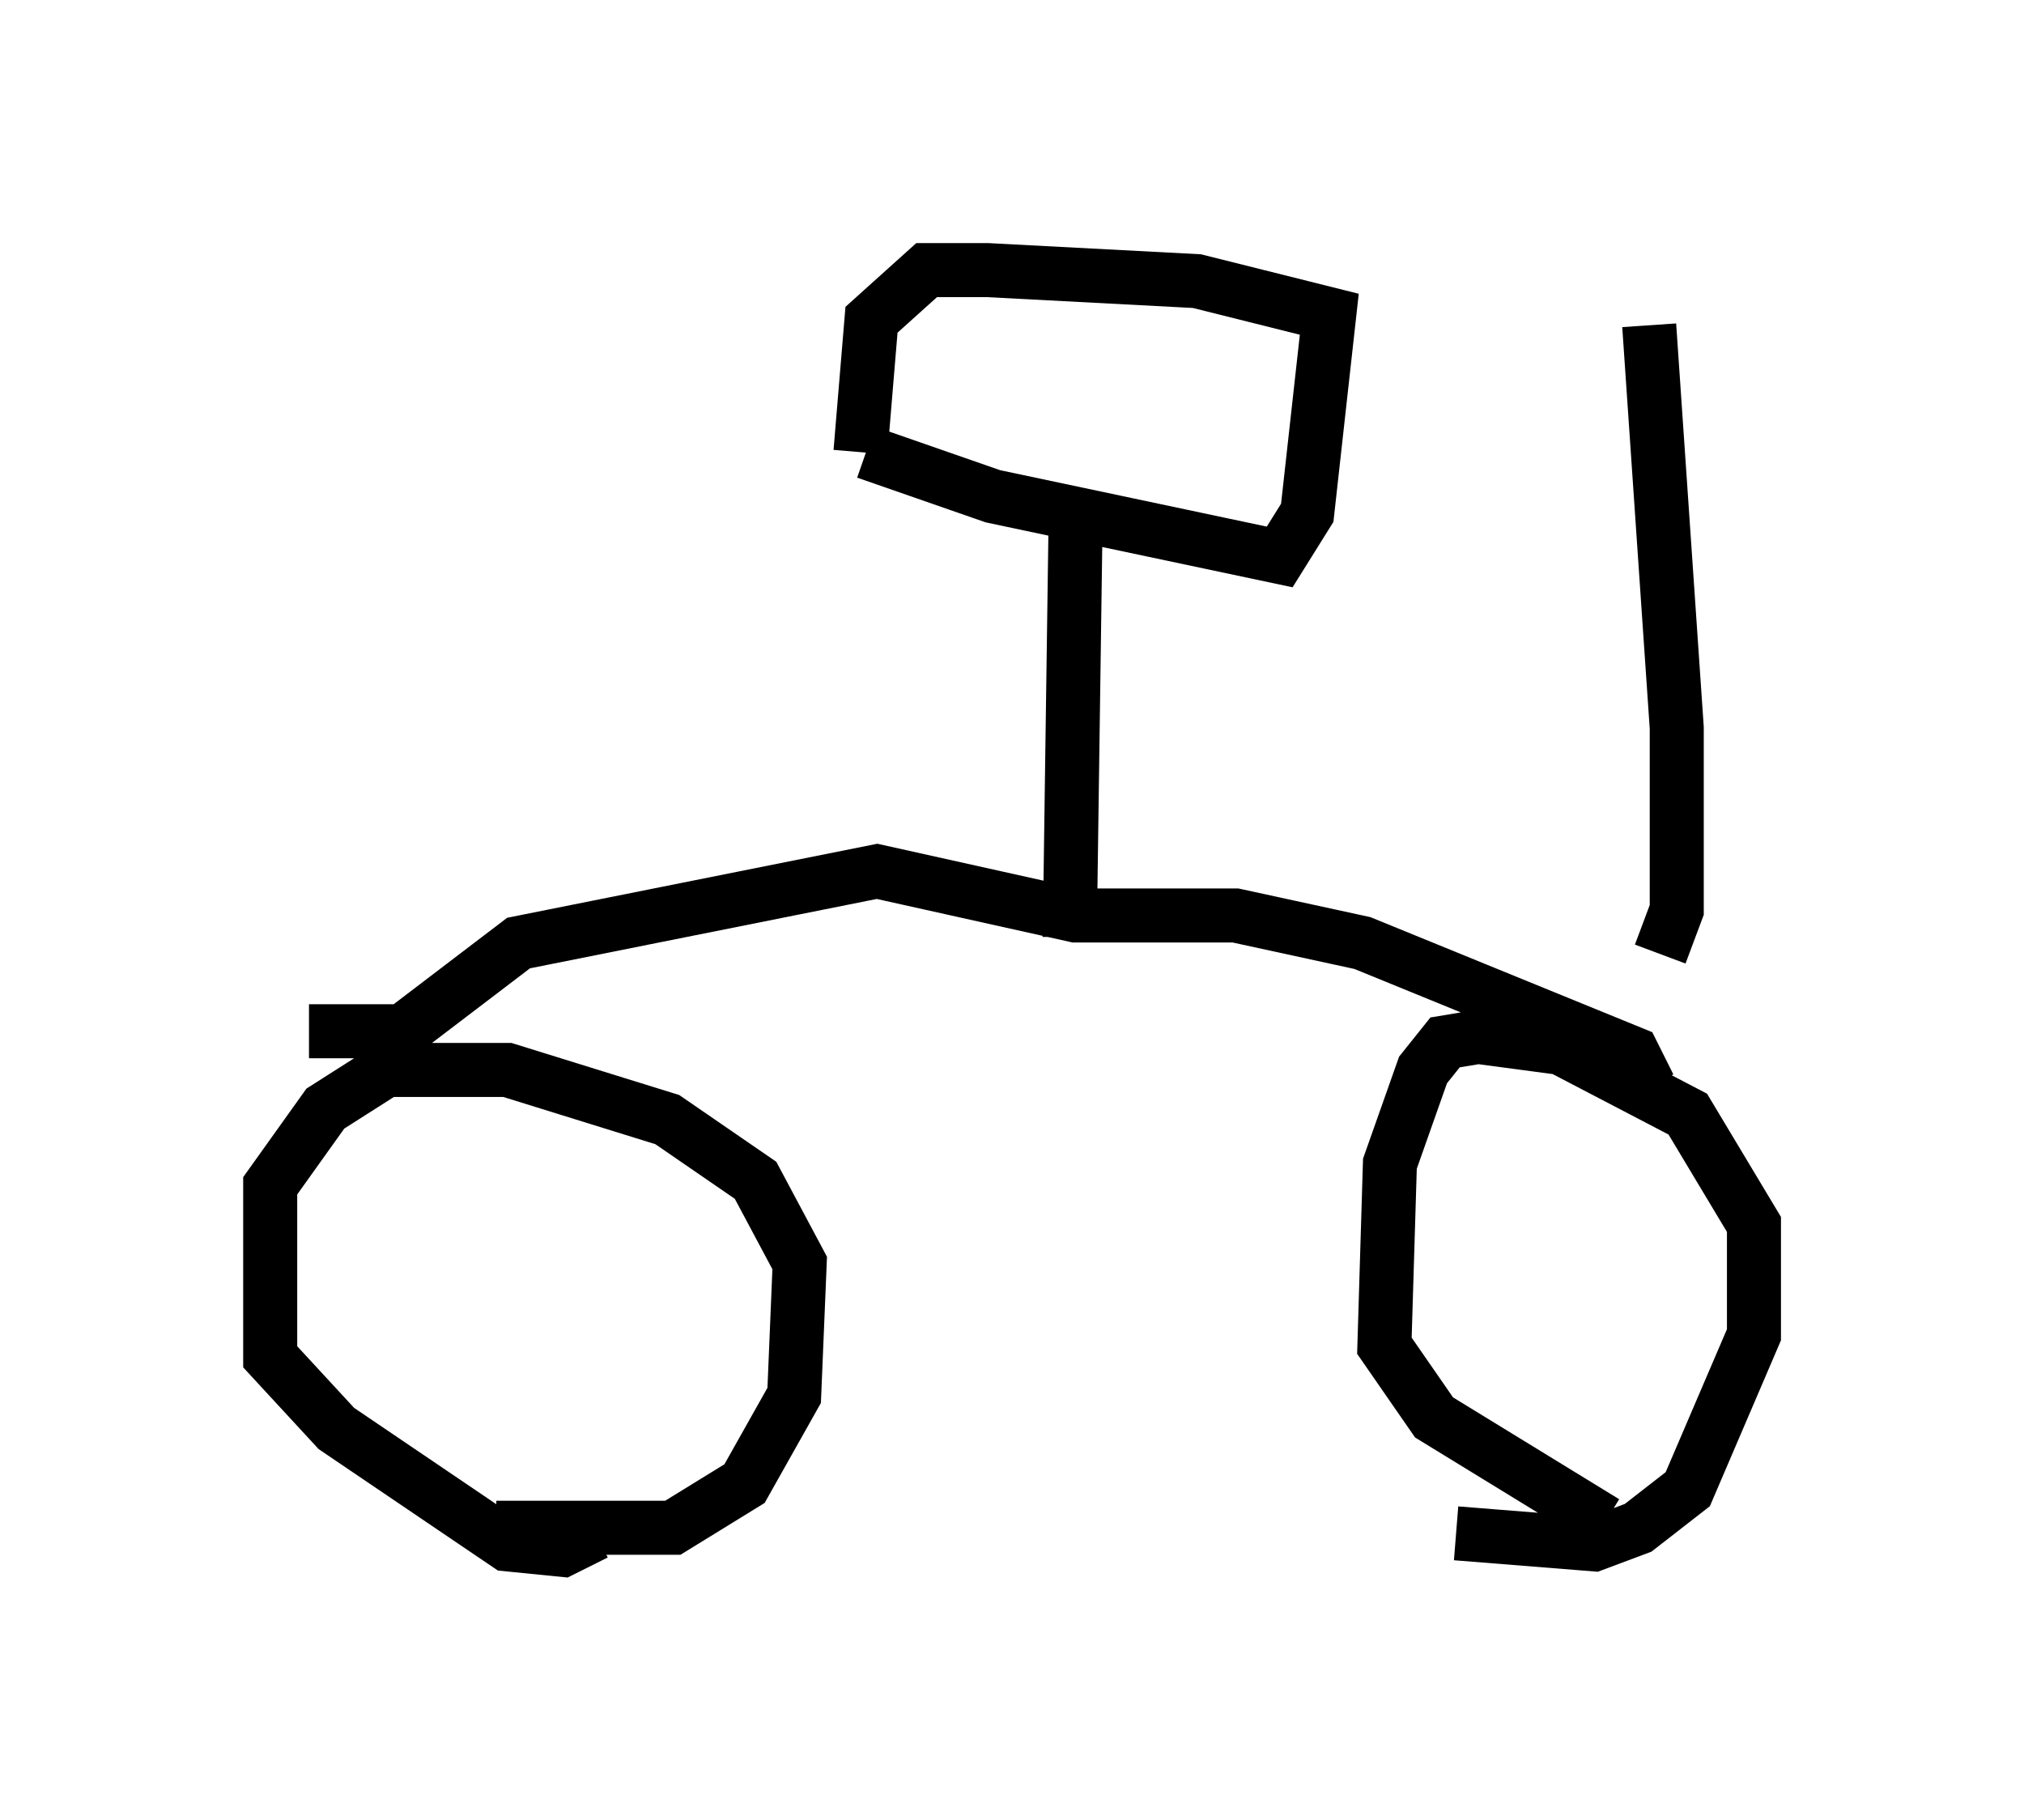 <?xml version="1.0" encoding="utf-8" ?>
<svg baseProfile="full" height="33.684" version="1.1" width="37.461" xmlns="http://www.w3.org/2000/svg" xmlns:ev="http://www.w3.org/2001/xml-events" xmlns:xlink="http://www.w3.org/1999/xlink"><defs /><rect fill="white" height="33.684" width="37.461" x="0" y="0" /><path d="M8.471, 28.684 m0.715, -0.408 l3.267, 0.0 1.327, -0.817 l0.919, -1.633 0.102, -2.45 l-0.817, -1.531 -1.633, -1.123 l-2.96, -0.919 -2.246, 0.0 l-1.123, 0.715 -1.021, 1.429 l0.0, 3.165 1.225, 1.327 l3.165, 2.144 1.021, 0.102 l0.613, -0.306 m15.925, 0.0 l2.552, 0.204 0.817, -0.306 l0.919, -0.715 1.225, -2.858 l0.0, -2.042 -1.225, -2.042 l-2.348, -1.225 -1.531, -0.204 l-0.613, 0.102 -0.408, 0.51 l-0.613, 1.735 -0.102, 3.369 l0.919, 1.327 3.165, 1.94 m0.817, -8.065 l-0.306, -0.613 -5.002, -2.042 l-2.348, -0.51 -2.96, 0.0 l-3.675, -0.817 -6.635, 1.327 l-2.144, 1.633 -1.735, 0.0 m13.577, -2.246 l0.51, 0.0 0.102, -7.248 m-3.879, -1.225 l2.348, 0.817 5.308, 1.123 l0.51, -0.817 0.408, -3.675 l-2.45, -0.613 -3.879, -0.204 l-1.123, 0.0 -1.021, 0.919 l-0.204, 2.45 m14.802, 9.29 l0.306, -0.817 0.0, -3.369 l-0.51, -7.452 " fill="none" stroke="black" stroke-width="1" /></svg>